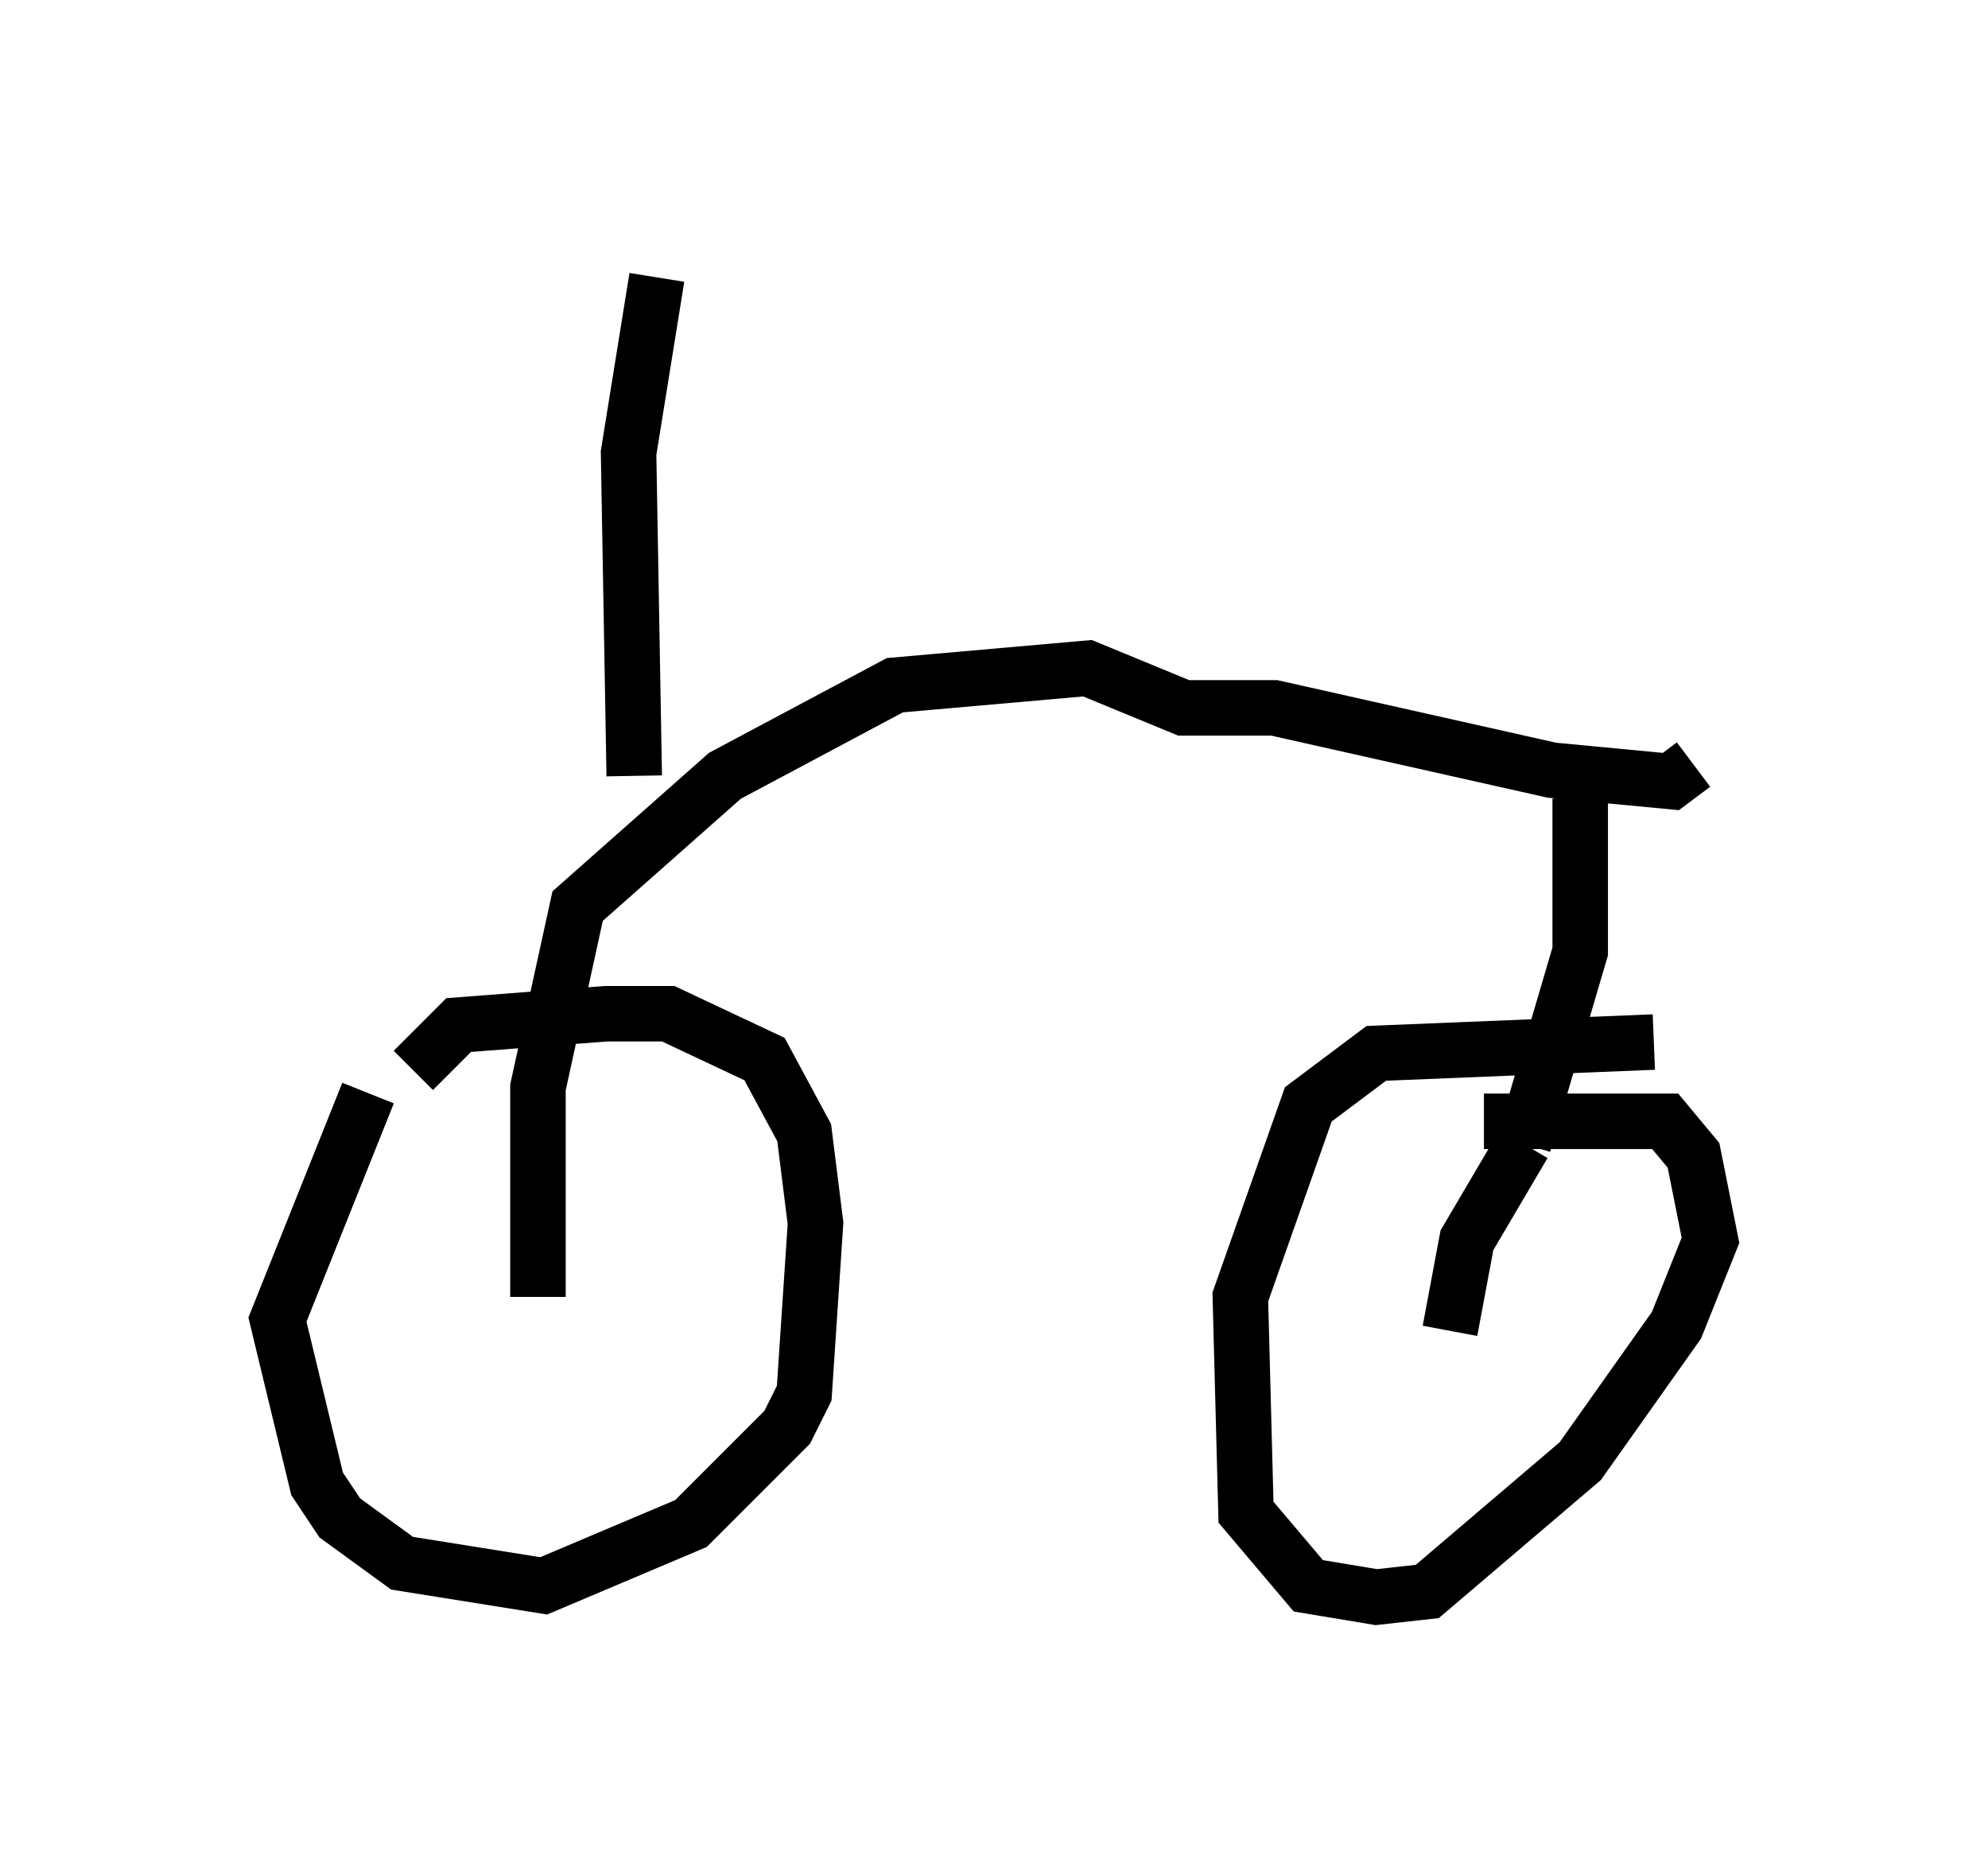 <?xml version="1.0" encoding="utf-8" ?>
<svg baseProfile="full" height="33.786" version="1.1" width="35.827" xmlns="http://www.w3.org/2000/svg" xmlns:ev="http://www.w3.org/2001/xml-events" xmlns:xlink="http://www.w3.org/1999/xlink"><defs /><rect fill="white" height="33.786" width="35.827" x="0" y="0" /><path d="M8.981, 17.148 m-2.348, 2.552 l-1.633, 4.083 0.715, 2.96 l0.408, 0.613 1.123, 0.817 l2.552, 0.408 2.654, -1.123 l1.735, -1.735 0.306, -0.613 l0.204, -3.063 -0.204, -1.633 l-0.715, -1.327 -1.735, -0.817 l-1.123, 0.0 -2.654, 0.204 l-0.817, 0.817 m2.246, 4.083 l0.0, -3.777 0.715, -3.267 l2.654, -2.348 3.063, -1.633 l3.471, -0.306 1.735, 0.715 l1.633, 0.0 5.002, 1.123 l2.144, 0.204 0.408, -0.306 m-19.09, 0.204 l-0.102, -5.819 0.51, -3.165 m16.64, 9.392 l0.0, 2.756 -1.021, 3.471 m2.348, -1.838 l-5.002, 0.204 -1.225, 0.919 l-1.225, 3.471 0.102, 3.879 l1.123, 1.327 1.225, 0.204 l0.919, -0.102 2.756, -2.348 l1.735, -2.45 0.613, -1.531 l-0.306, -1.531 -0.51, -0.613 l-3.267, 0.0 m0.715, 0.408 l-1.021, 1.735 -0.306, 1.633 " fill="none" stroke="black" stroke-width="1" /></svg>